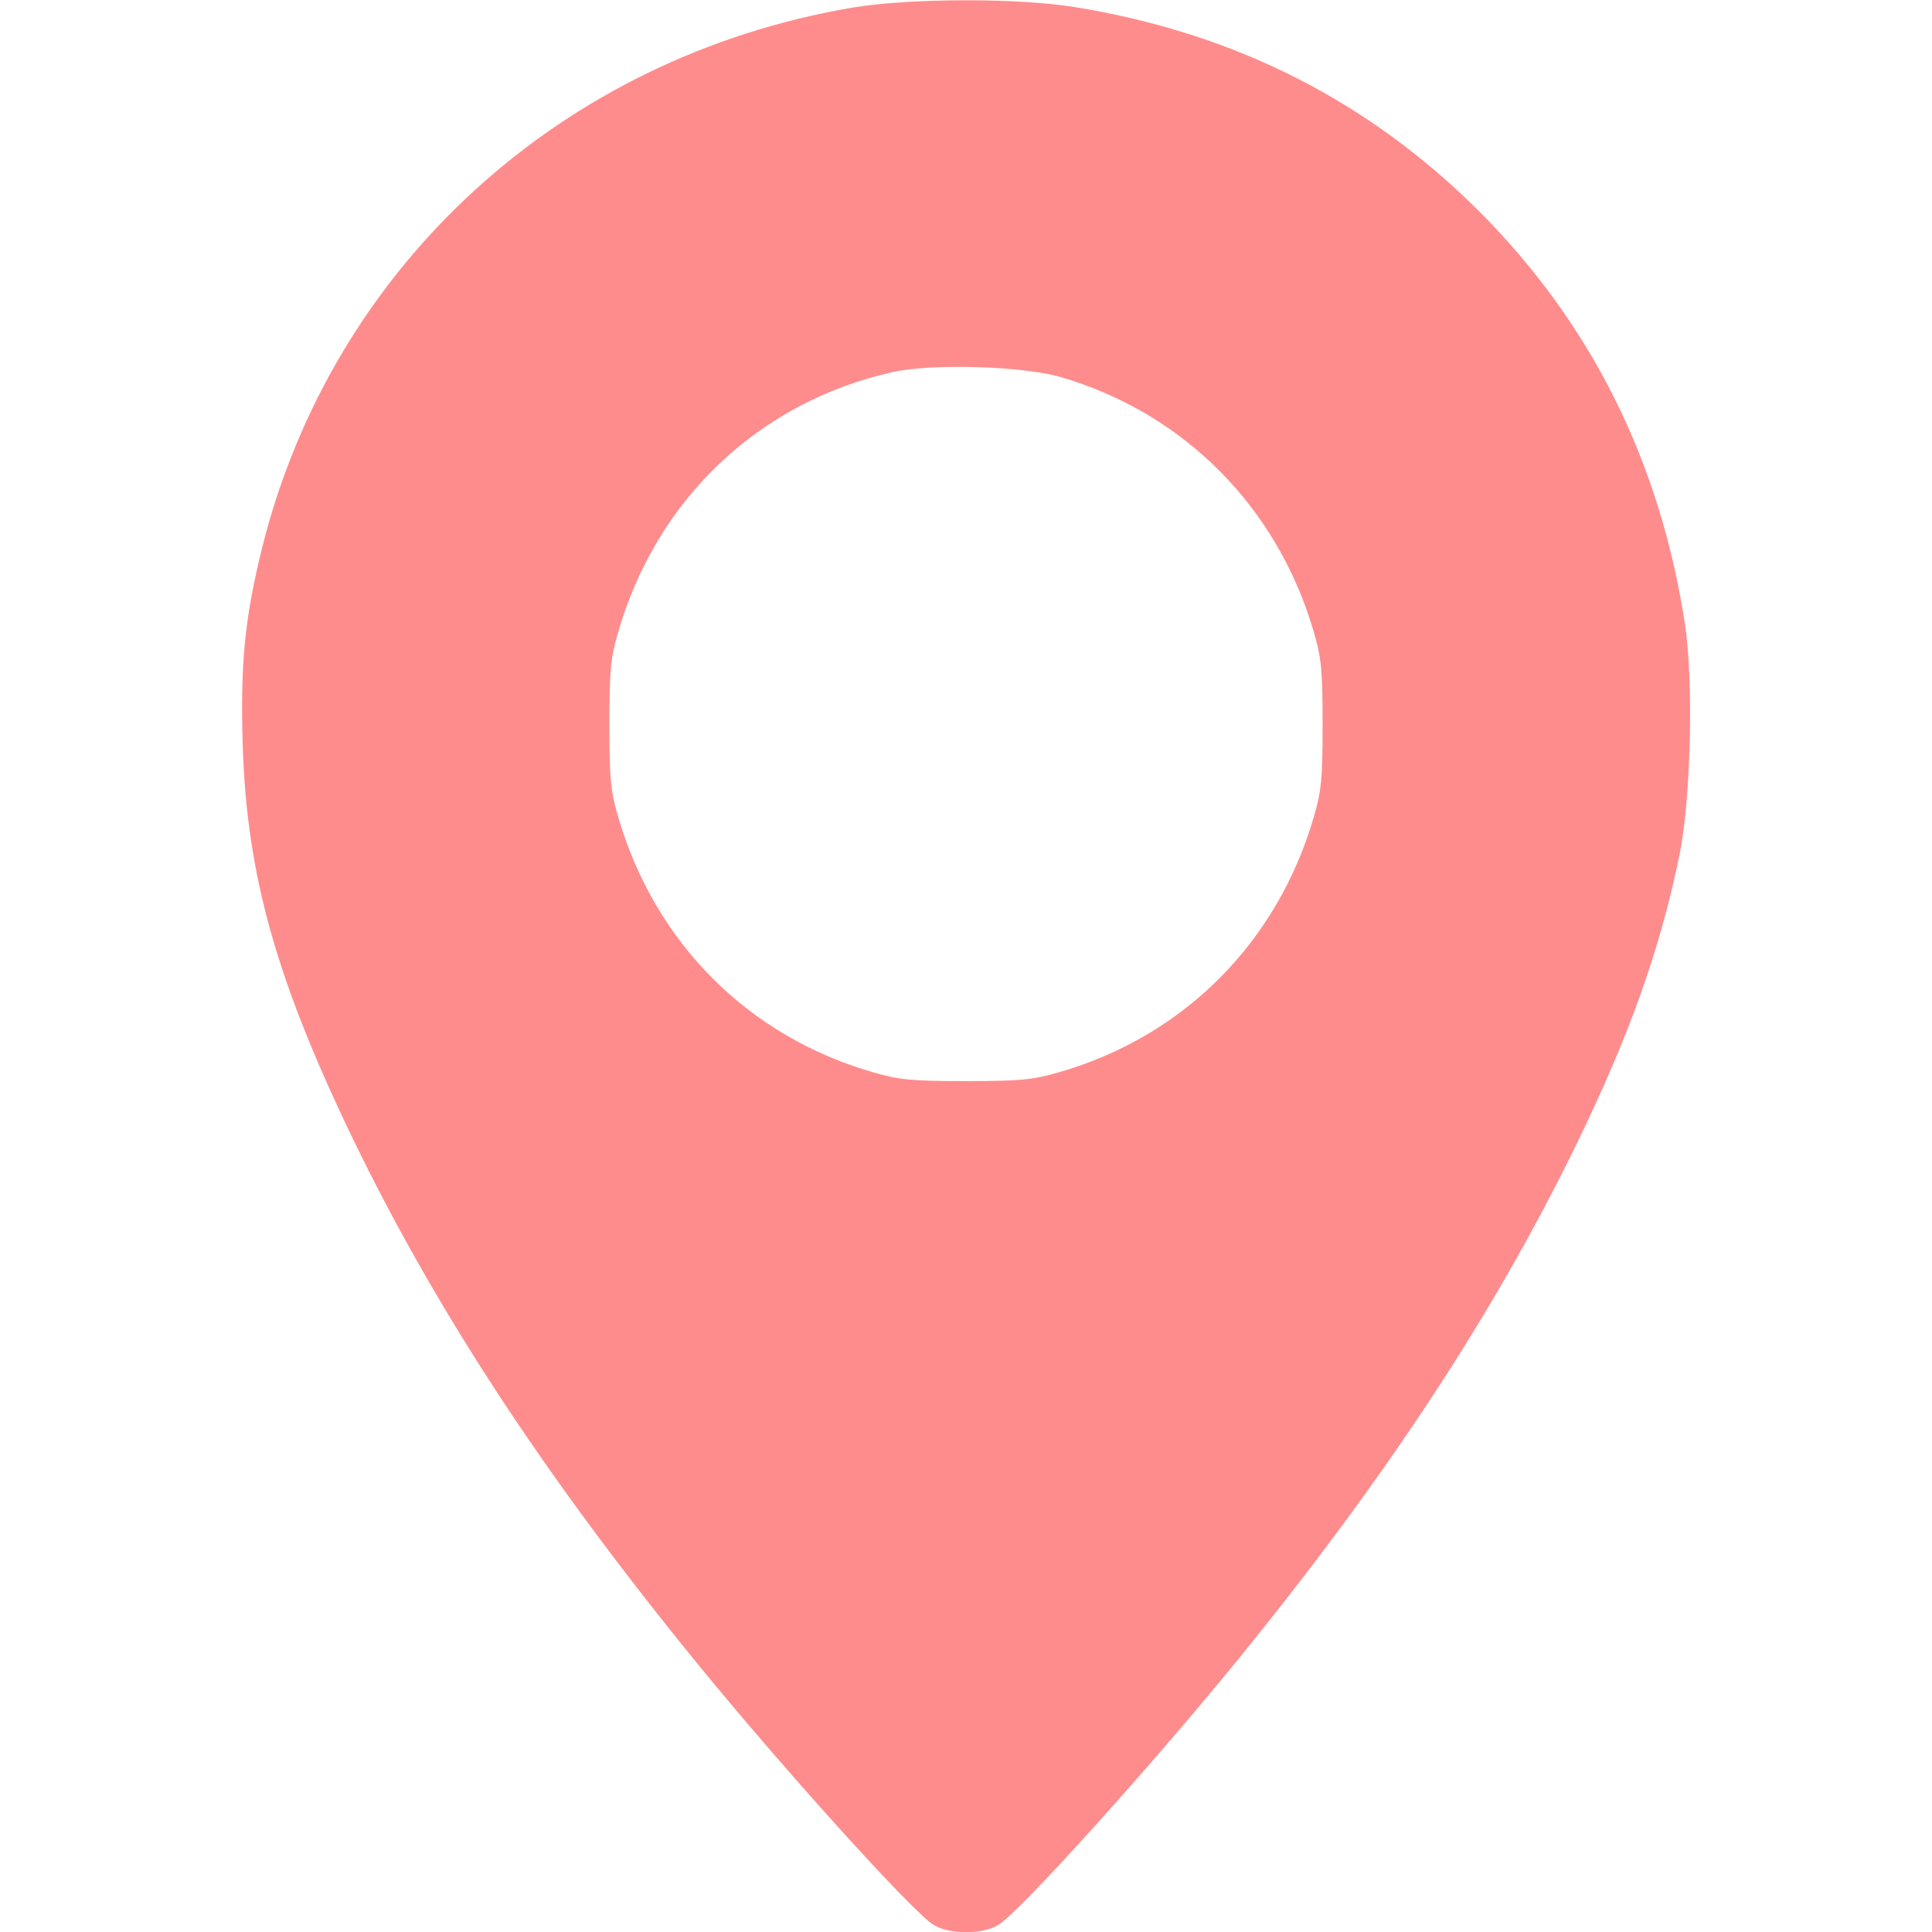 <?xml version="1.0" standalone="no"?>
<!DOCTYPE svg PUBLIC "-//W3C//DTD SVG 20010904//EN"
 "http://www.w3.org/TR/2001/REC-SVG-20010904/DTD/svg10.dtd">
<svg version="1.0" xmlns="http://www.w3.org/2000/svg"
 width="512pt" height="512pt" viewBox="0 0 512 512"
 preserveAspectRatio="xMidYMid meet">
<g transform="translate(0,512) scale(0.1,-0.1)"
fill="#ff8c8c" stroke="none">
<path d="M2260 5100 c-773 -131 -1378 -684 -1565 -1430 -46 -187 -58 -304 -52
-518 10 -352 90 -633 298 -1062 221 -453 507 -888 904 -1375 230 -282 573
-662 629 -696 42 -26 130 -26 172 0 56 34 399 414 629 696 397 487 683 922
904 1375 141 291 220 513 272 765 30 148 37 455 15 607 -66 434 -248 799 -546
1098 -294 293 -647 472 -1070 541 -153 25 -439 24 -590 -1z m550 -979 c327
-95 576 -345 672 -677 20 -68 23 -102 23 -244 0 -142 -3 -176 -23 -244 -97
-334 -345 -583 -677 -678 -69 -20 -103 -23 -245 -23 -142 0 -176 3 -245 23
-332 95 -580 344 -677 678 -20 68 -23 102 -23 244 0 142 3 176 23 244 102 354
374 611 728 690 102 23 344 16 444 -13z"/>
</g>
</svg>
